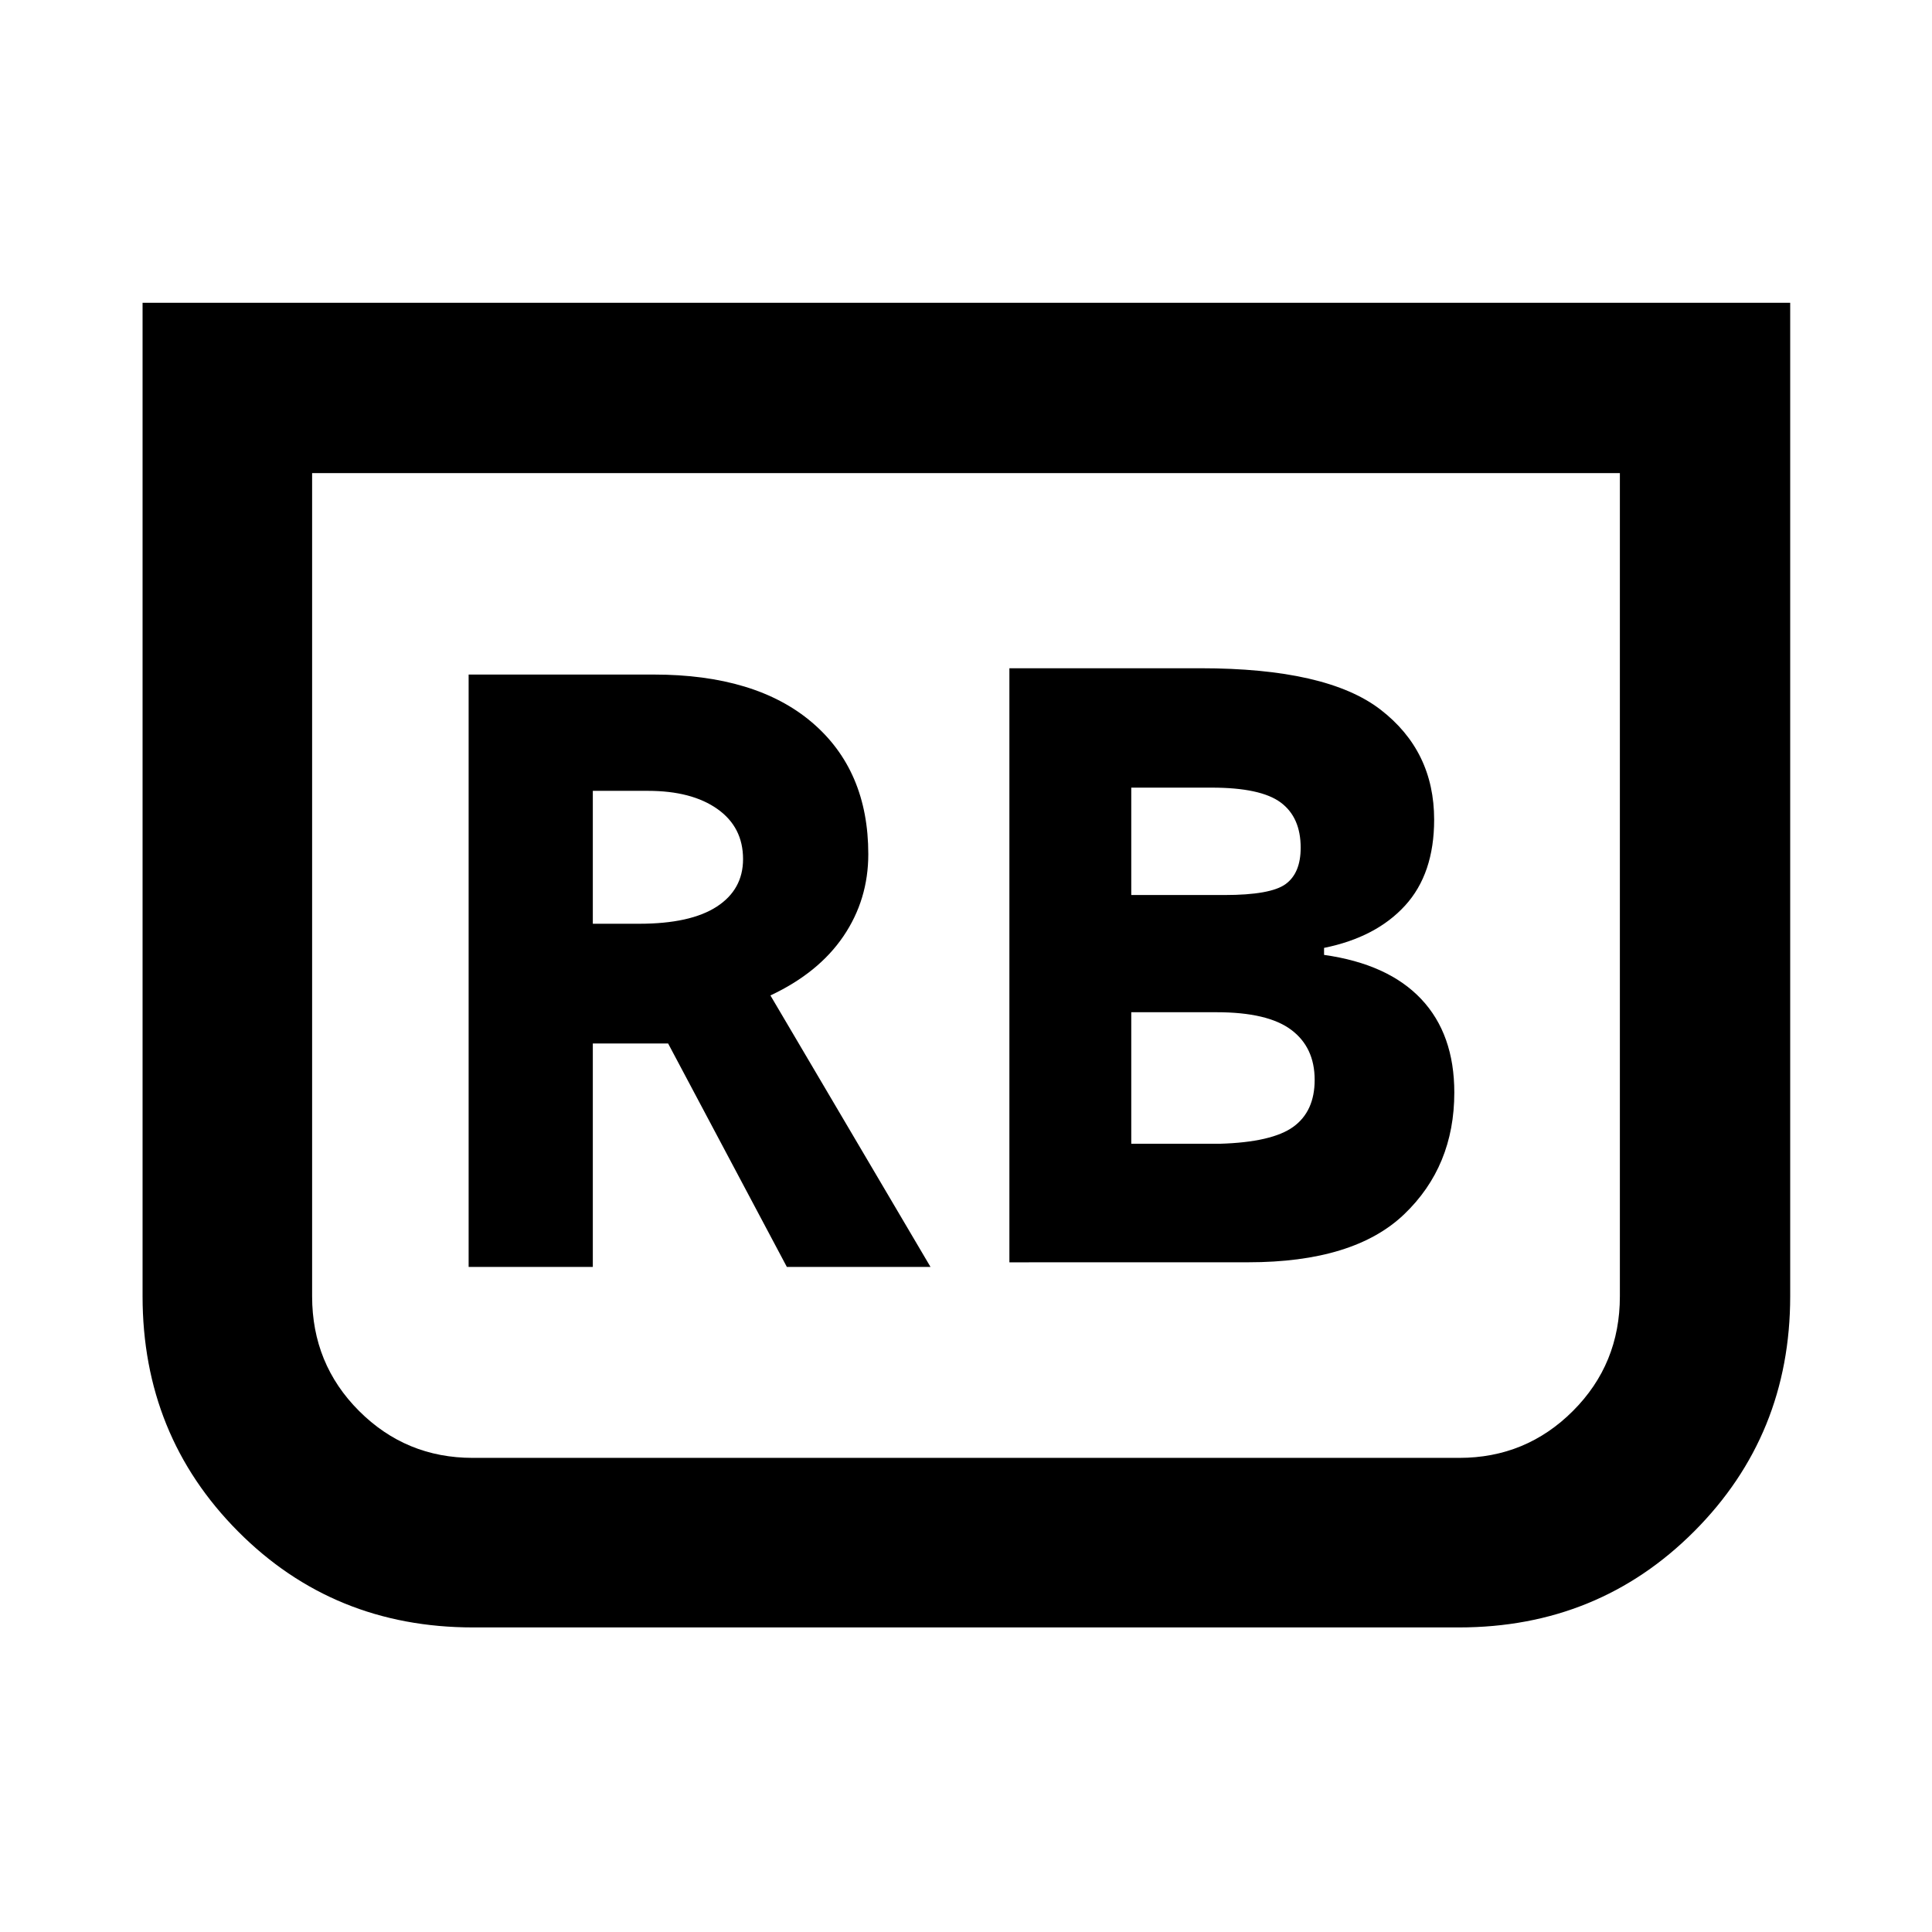 <svg xmlns="http://www.w3.org/2000/svg" height="40" viewBox="0 -960 960 960" width="40"><path d="m501.56-332.76 118.67-.02q52.56 0 77.48-23.84 24.93-23.84 24.93-60.52 0-28.98-16.44-46.43-16.45-17.45-48.28-21.95V-489q25.83-5.23 40.26-21.03 14.44-15.8 14.44-42.7 0-34.12-26.66-54.67-26.66-20.55-89.42-20.55h-94.98v295.19Zm60.56-182.51v-53.36h39.93q24.37 0 34.31 7.37 9.94 7.37 9.94 22.47 0 12.6-7.45 18.06-7.44 5.46-30.4 5.46h-46.33Zm0 123.6v-65.36h42.39q25.41 0 37.07 8.73 11.67 8.72 11.67 24.88 0 15.62-10.59 23.31-10.6 7.69-36.62 8.44h-43.92Zm327.42-417.87v493.59q0 69.01-47.64 116.81-47.65 47.8-116.99 47.8H235.09q-69.39 0-116.82-47.72-47.43-47.72-47.43-116.91v-493.57h818.7Zm-84.63 84.63H155.09v409.03q0 33.66 23.33 56.98 23.32 23.31 56.48 23.31h490.2q33.16 0 56.48-23.31 23.33-23.32 23.33-56.98v-409.03Zm0 0H155.09h649.82ZM232.86-330.46h61.71v-111.05h37.41l59.01 111.05h71.38l-79.55-134.91q23.93-11.23 36.28-29.43 12.35-18.2 12.35-40.77 0-41.59-27.92-65.42-27.91-23.83-78.75-23.83h-91.92v294.36Zm61.71-170.53v-66.04h27.39q21.75 0 34.51 9.02 12.75 9.01 12.75 24.88 0 15.17-13.1 23.66-13.11 8.48-38.53 8.48h-23.02Z"/></svg>